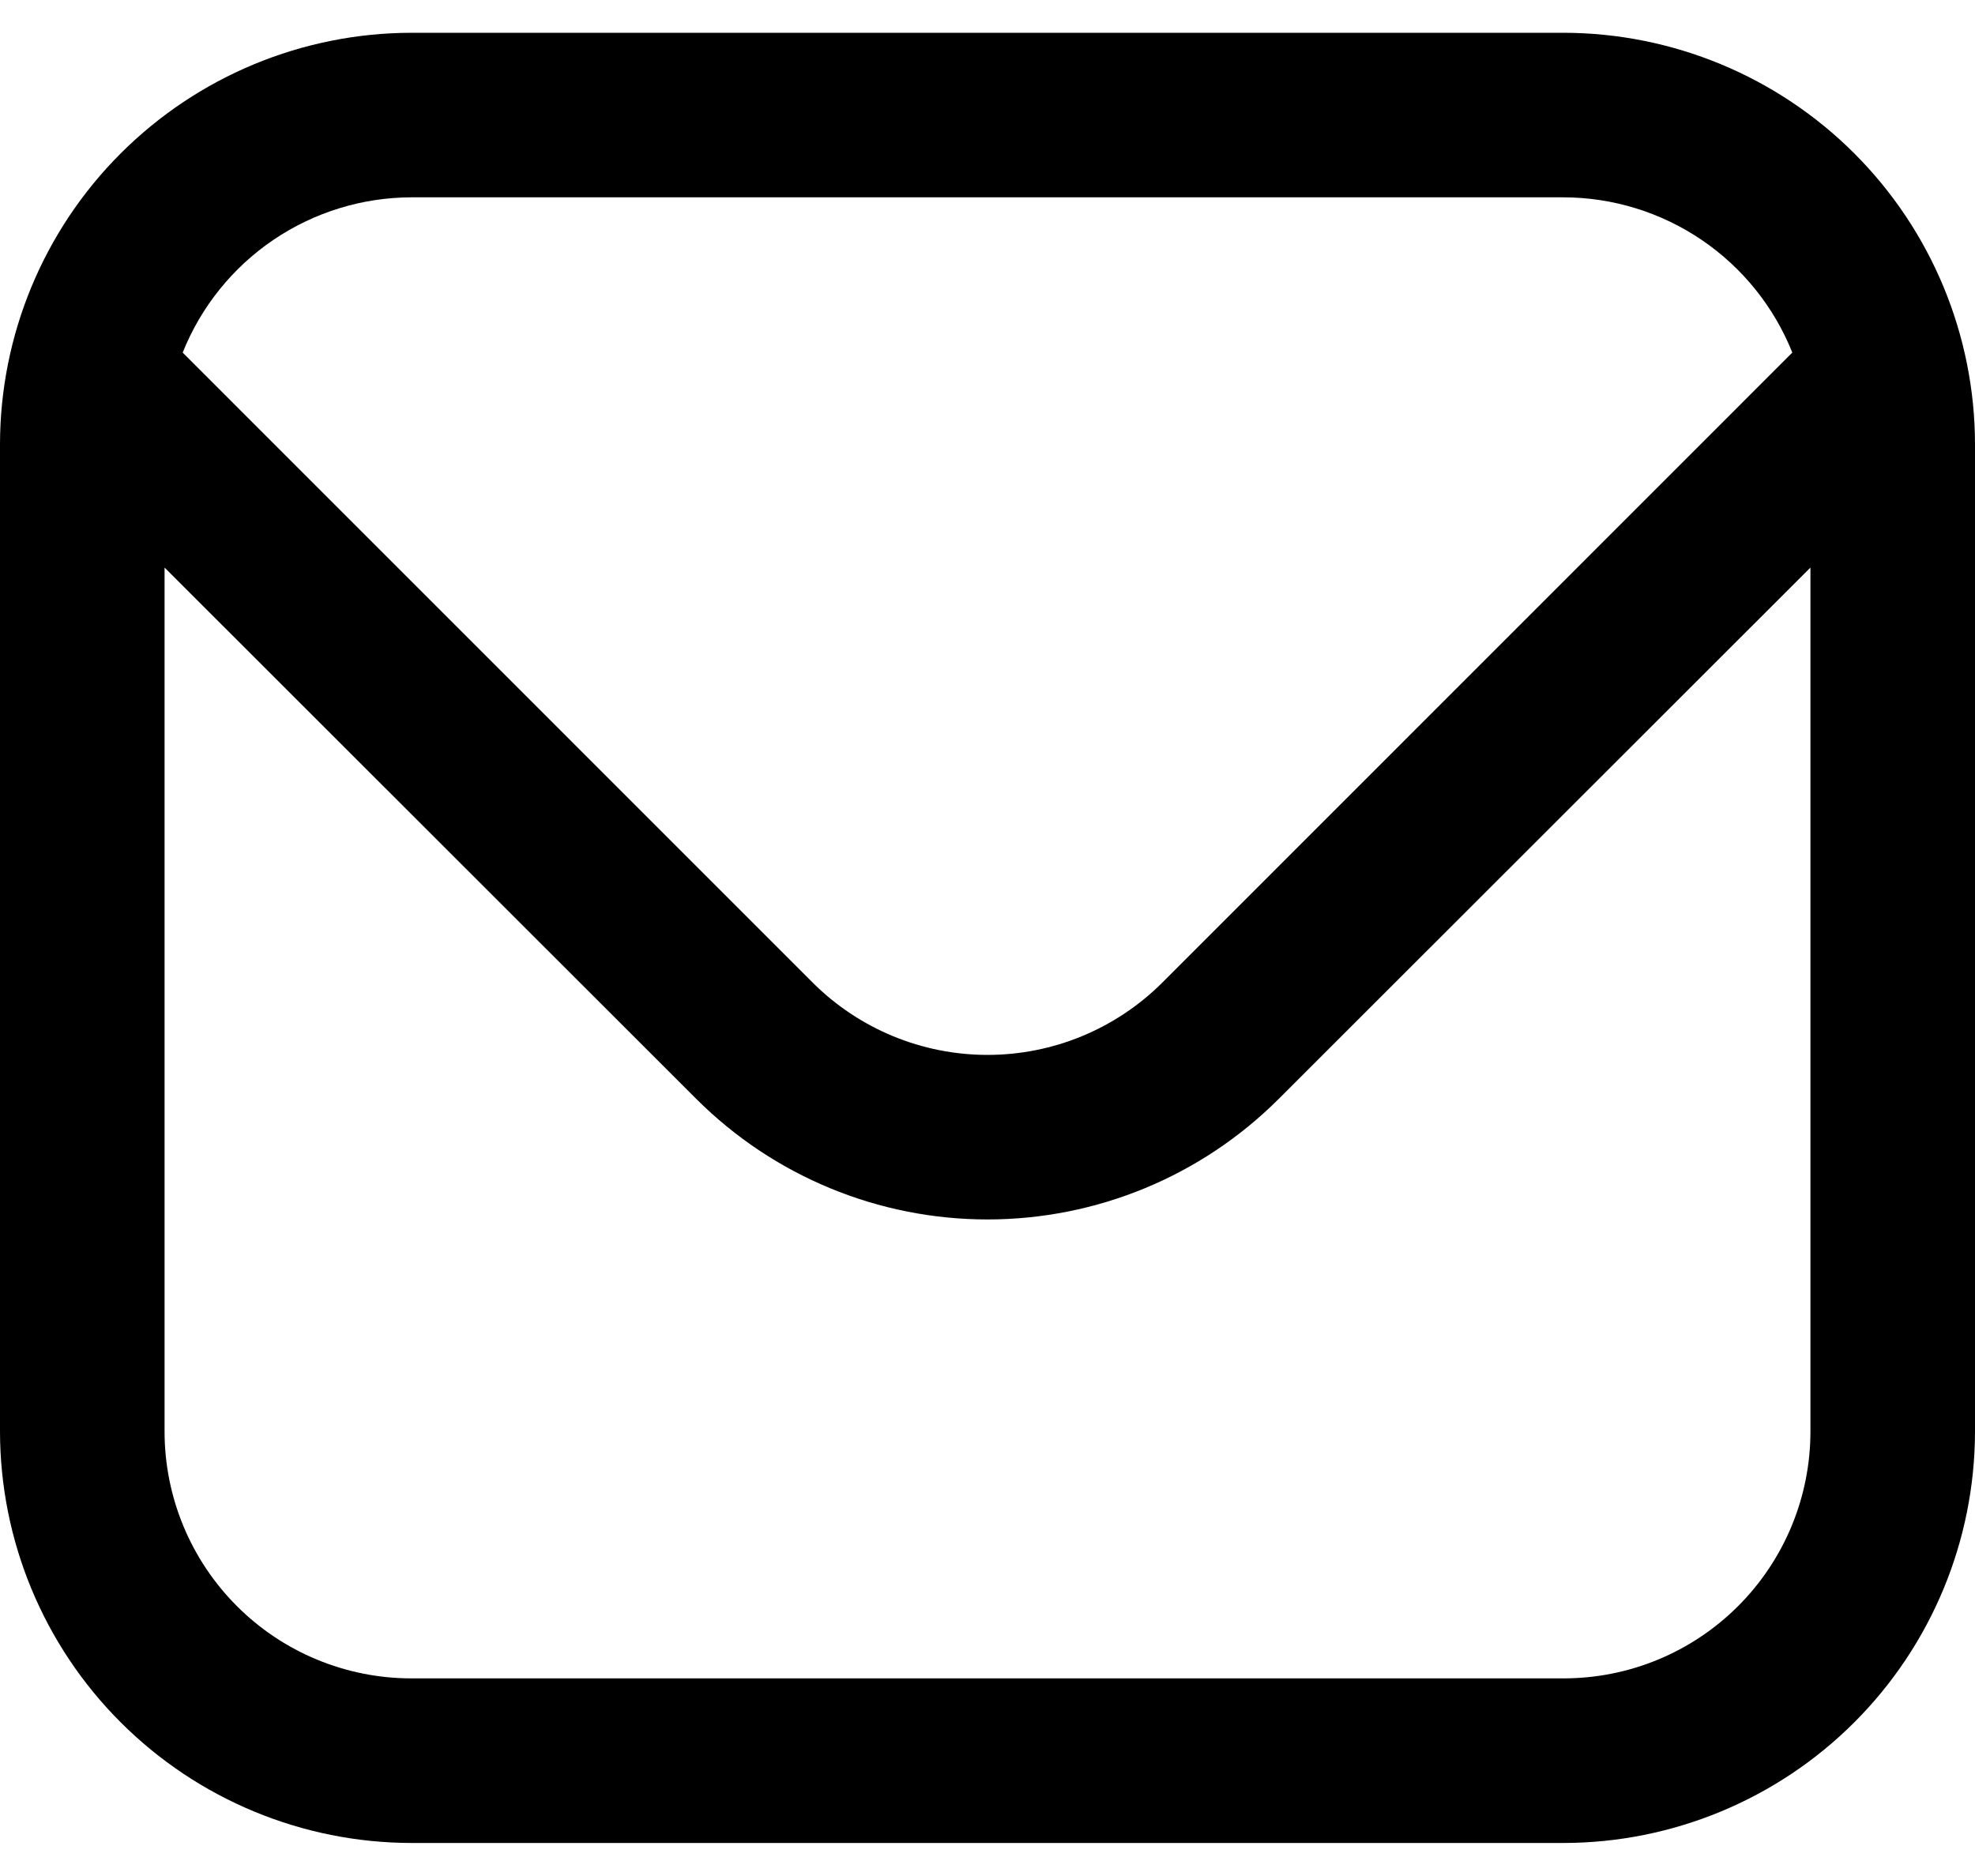 <svg width="40" height="38" viewBox="0 0 40 38" fill="current" xmlns="http://www.w3.org/2000/svg">
<path d="M31.667 0.664H8.333C6.124 0.667 4.006 1.546 2.444 3.108C0.881 4.67 0.003 6.788 0 8.997L0 28.997C0.003 31.207 0.881 33.325 2.444 34.887C4.006 36.449 6.124 37.328 8.333 37.331H31.667C33.876 37.328 35.994 36.449 37.556 34.887C39.118 33.325 39.997 31.207 40 28.997V8.997C39.997 6.788 39.118 4.67 37.556 3.108C35.994 1.546 33.876 0.667 31.667 0.664ZM8.333 3.997H31.667C32.665 3.999 33.639 4.3 34.465 4.86C35.291 5.421 35.93 6.216 36.3 7.142L23.537 19.907C22.597 20.843 21.326 21.368 20 21.368C18.674 21.368 17.403 20.843 16.463 19.907L3.7 7.142C4.07 6.216 4.709 5.421 5.535 4.86C6.361 4.3 7.335 3.999 8.333 3.997ZM31.667 33.997H8.333C7.007 33.997 5.735 33.471 4.798 32.533C3.86 31.595 3.333 30.323 3.333 28.997V11.497L14.107 22.264C15.671 23.825 17.79 24.701 20 24.701C22.21 24.701 24.329 23.825 25.893 22.264L36.667 11.497V28.997C36.667 30.323 36.14 31.595 35.202 32.533C34.264 33.471 32.993 33.997 31.667 33.997Z" fill="current"/>
</svg>
